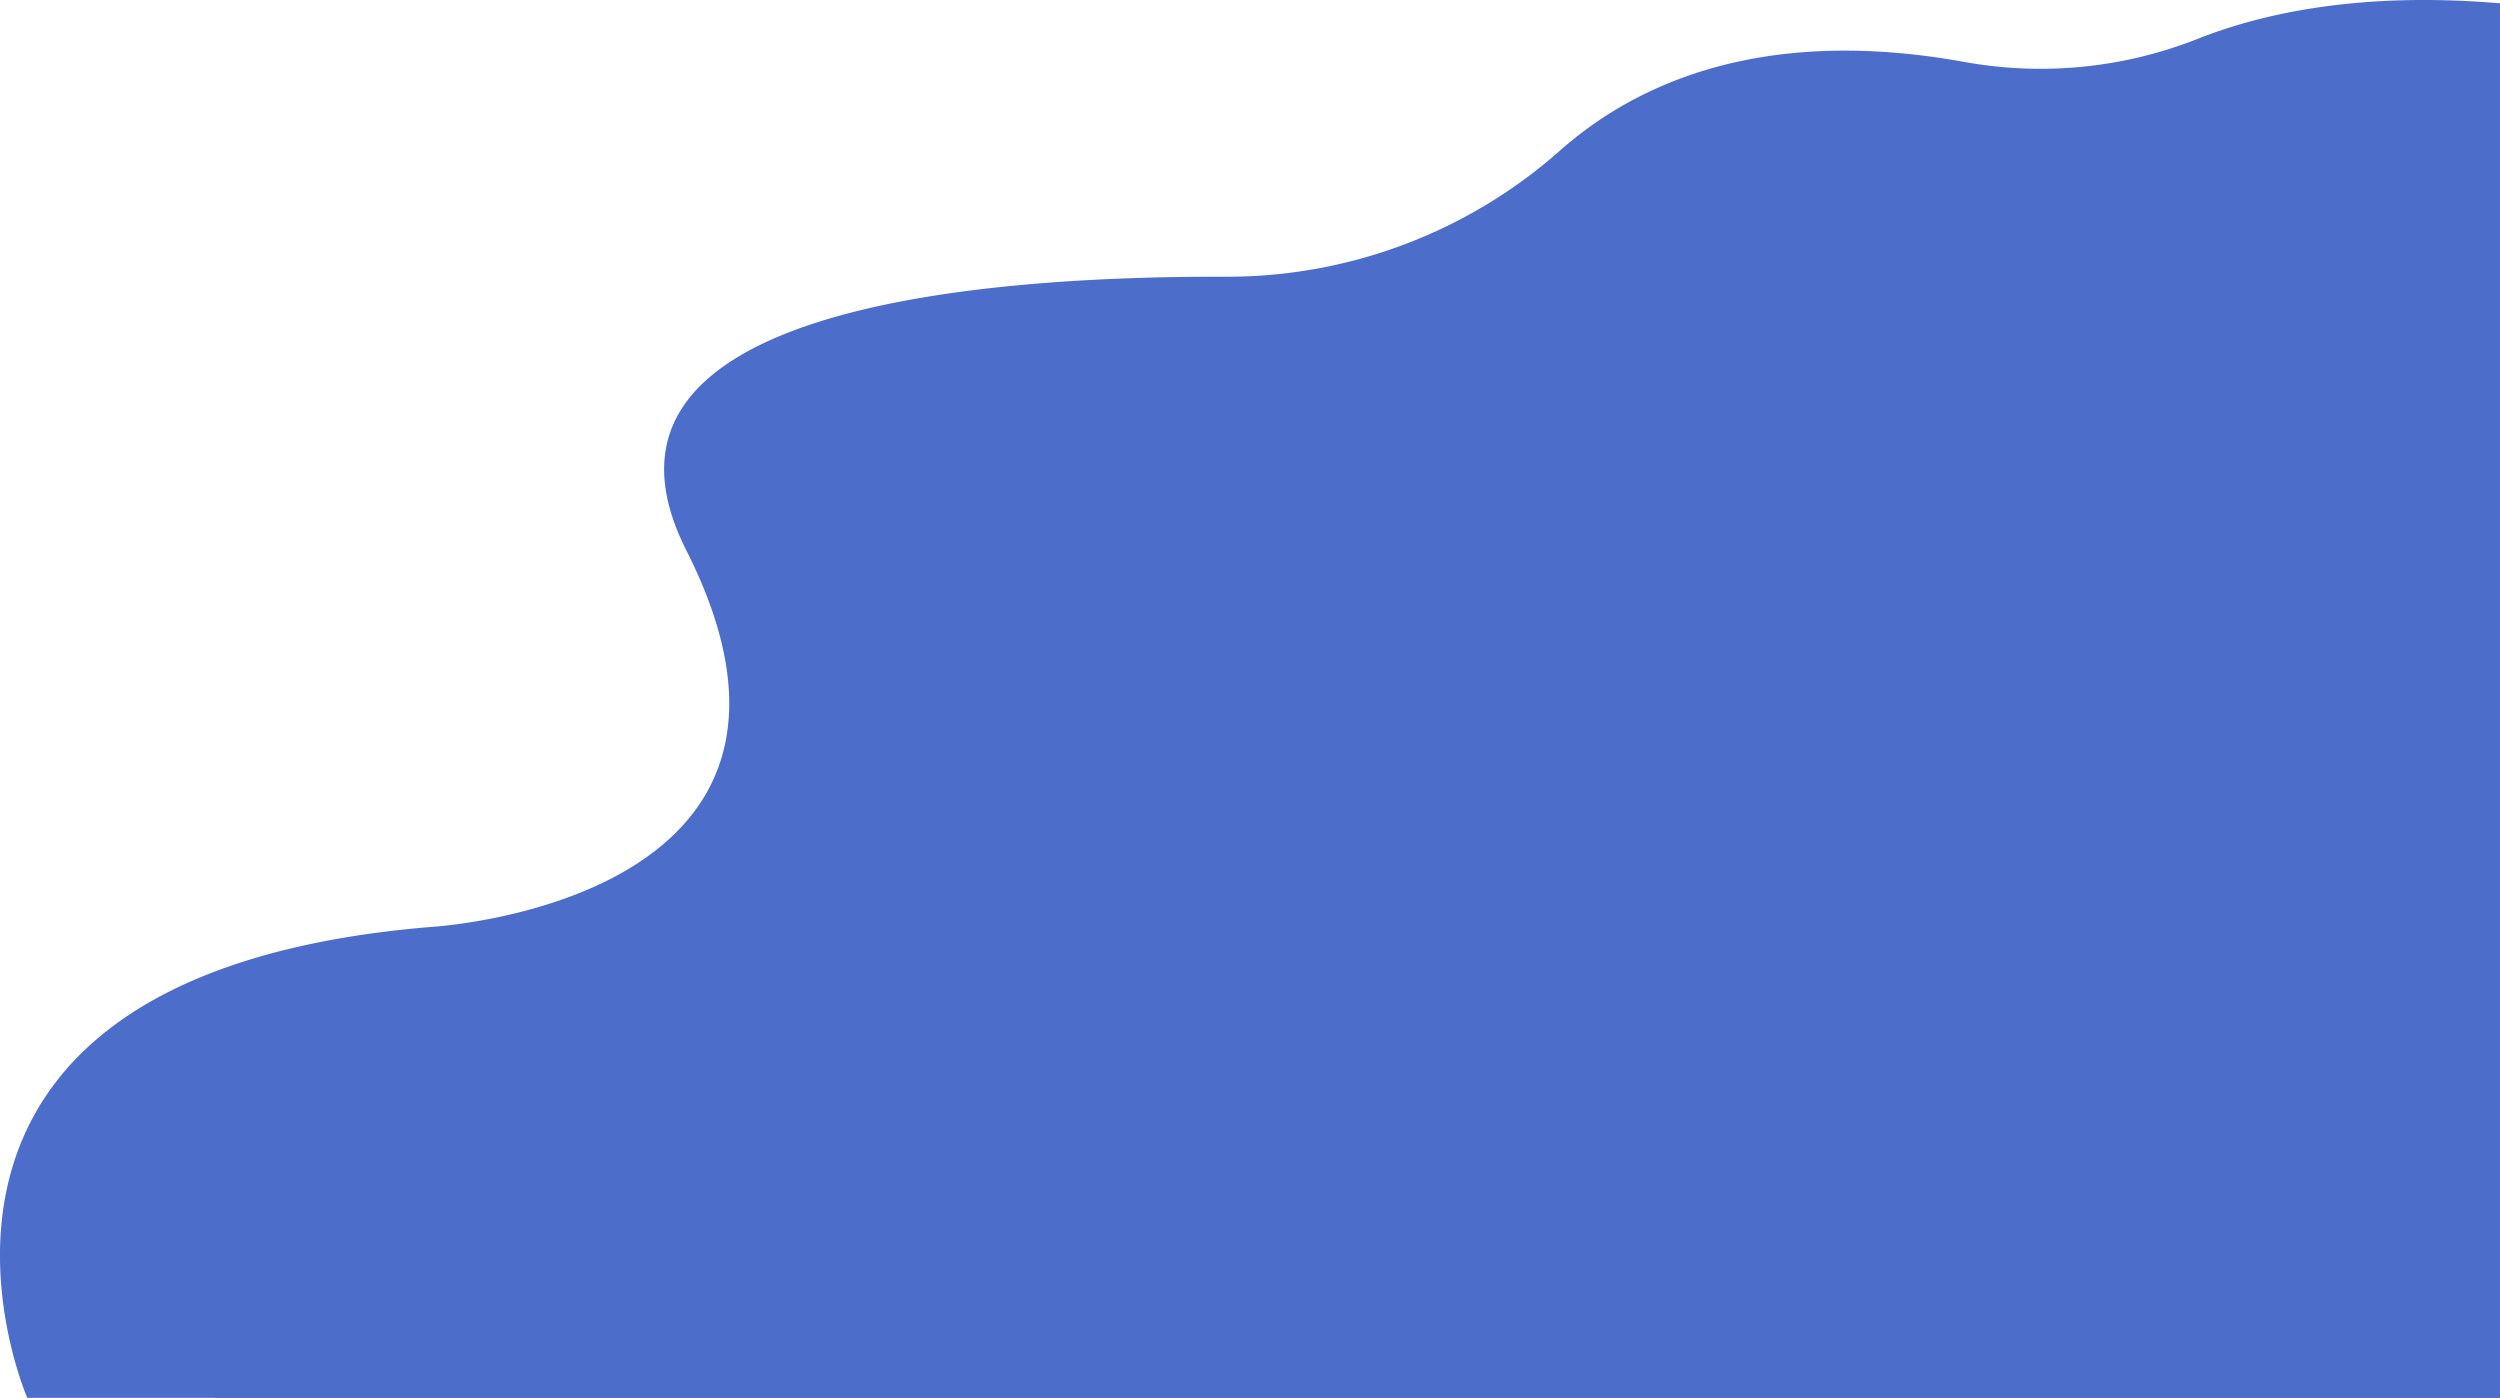 <svg xmlns="http://www.w3.org/2000/svg" width="870.999" height="487.02" viewBox="0 0 870.999 487.02">
  <g id="page5_b-01" data-name="page5 b-01" transform="translate(-44.001 -35.98)">
    <path id="Path_119" data-name="Path 119" d="M119,523S366,90,915,95V523Z" fill="#4c6dca"/>
    <path id="Path_120" data-name="Path 120" d="M53.51,523S-10.61,375.87,194.16,358.93c0,0,151-8.47,88.94-131.25-41.65-82.42,94.41-95.56,188.38-95.29A174.85,174.85,0,0,0,587.63,88.33c26.25-23.17,70.27-43.55,140.78-30.76a148.85,148.85,0,0,0,81.36-8.09C832.19,40.6,866.45,33,915,37.14V523Z" fill="#4c6dca"/>
  </g>
</svg>
